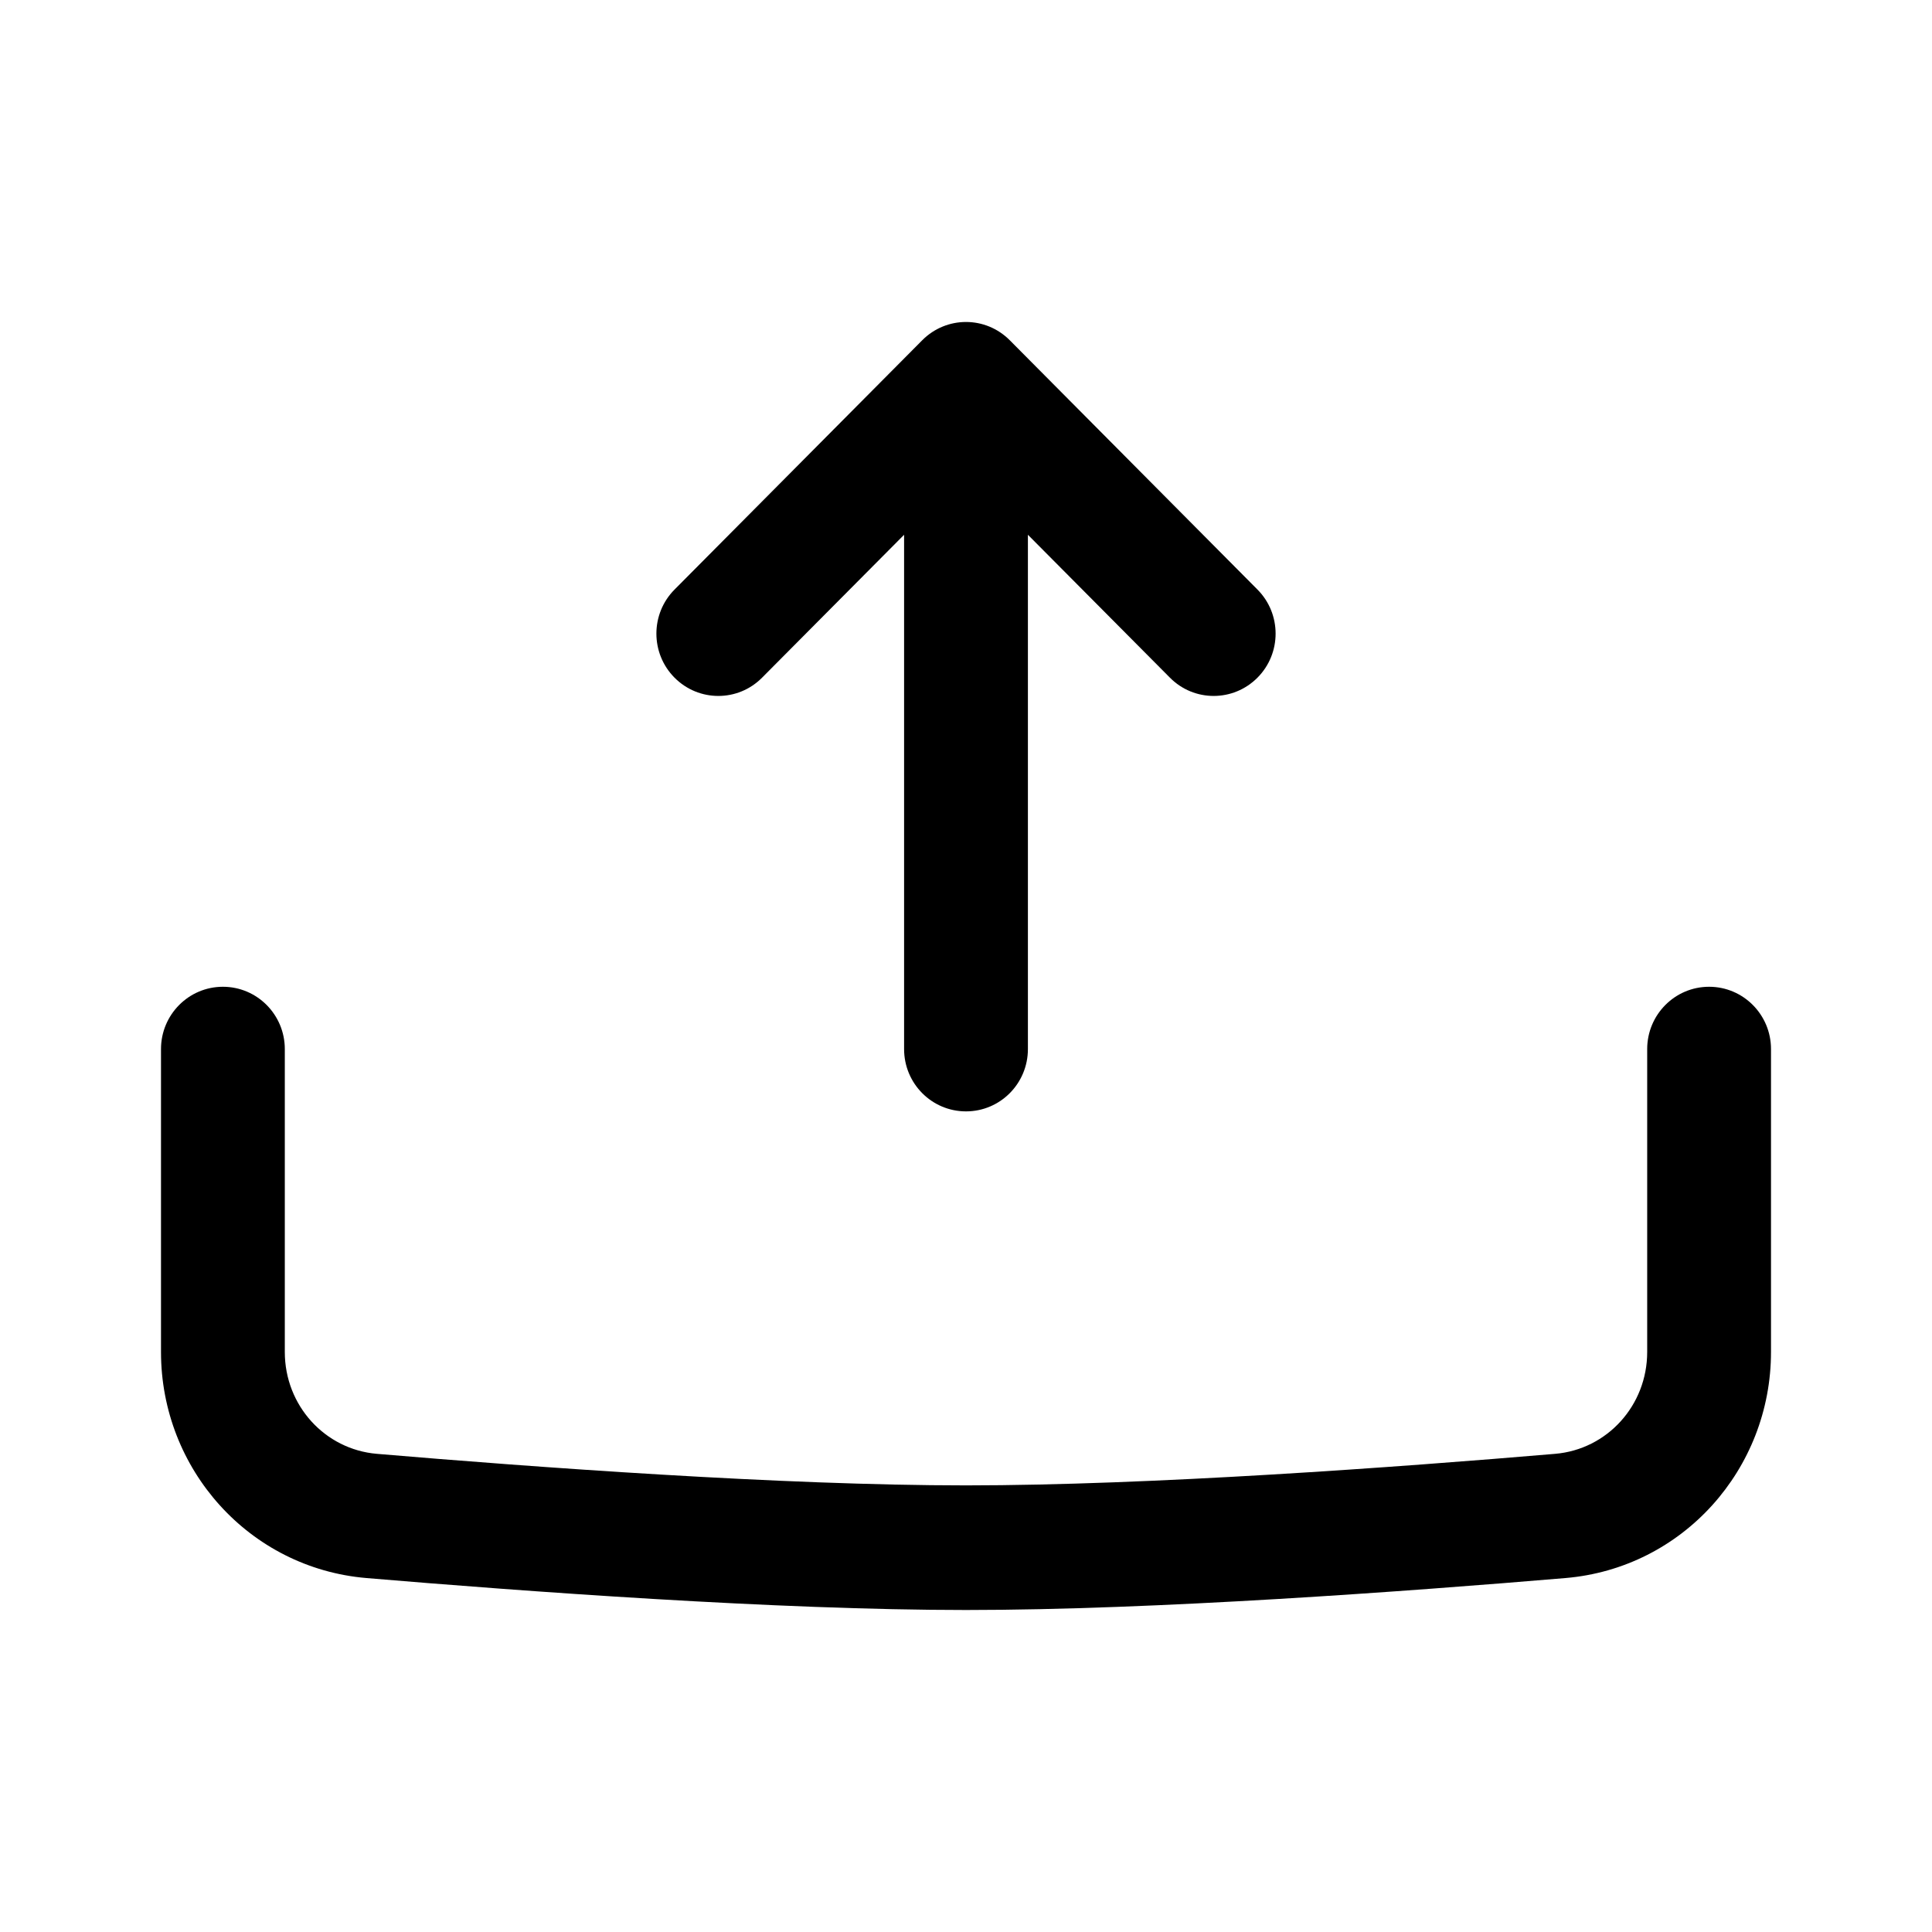 <svg xmlns="http://www.w3.org/2000/svg" width="36px" height="36px" viewBox="0 0 24 24" fill="currentColor">
    <path fill-rule="evenodd" clip-rule="evenodd" d="M2.769 12.258C3.194 12.258 3.538 12.605 3.538 13.032V16.795C3.538 17.46 4.036 18.005 4.681 18.06C6.634 18.226 9.72 18.452 12 18.452C14.28 18.452 17.366 18.226 19.319 18.06C19.964 18.005 20.462 17.46 20.462 16.795V13.032C20.462 12.605 20.806 12.258 21.231 12.258C21.656 12.258 22 12.605 22 13.032V16.795C22 18.251 20.904 19.479 19.448 19.603C17.494 19.768 14.351 20 12 20C9.649 20 6.506 19.768 4.551 19.603C3.096 19.479 2 18.251 2 16.795V13.032C2 12.605 2.344 12.258 2.769 12.258Z"/>
    <path fill-rule="evenodd" clip-rule="evenodd" d="M11.456 4.227C11.757 3.924 12.243 3.924 12.544 4.227L15.621 7.324C15.921 7.626 15.921 8.116 15.621 8.418C15.32 8.721 14.833 8.721 14.533 8.418L12.769 6.643V13.032C12.769 13.46 12.425 13.806 12 13.806C11.575 13.806 11.231 13.46 11.231 13.032V6.643L9.467 8.418C9.167 8.721 8.68 8.721 8.379 8.418C8.079 8.116 8.079 7.626 8.379 7.324L11.456 4.227Z"/>
</svg>
